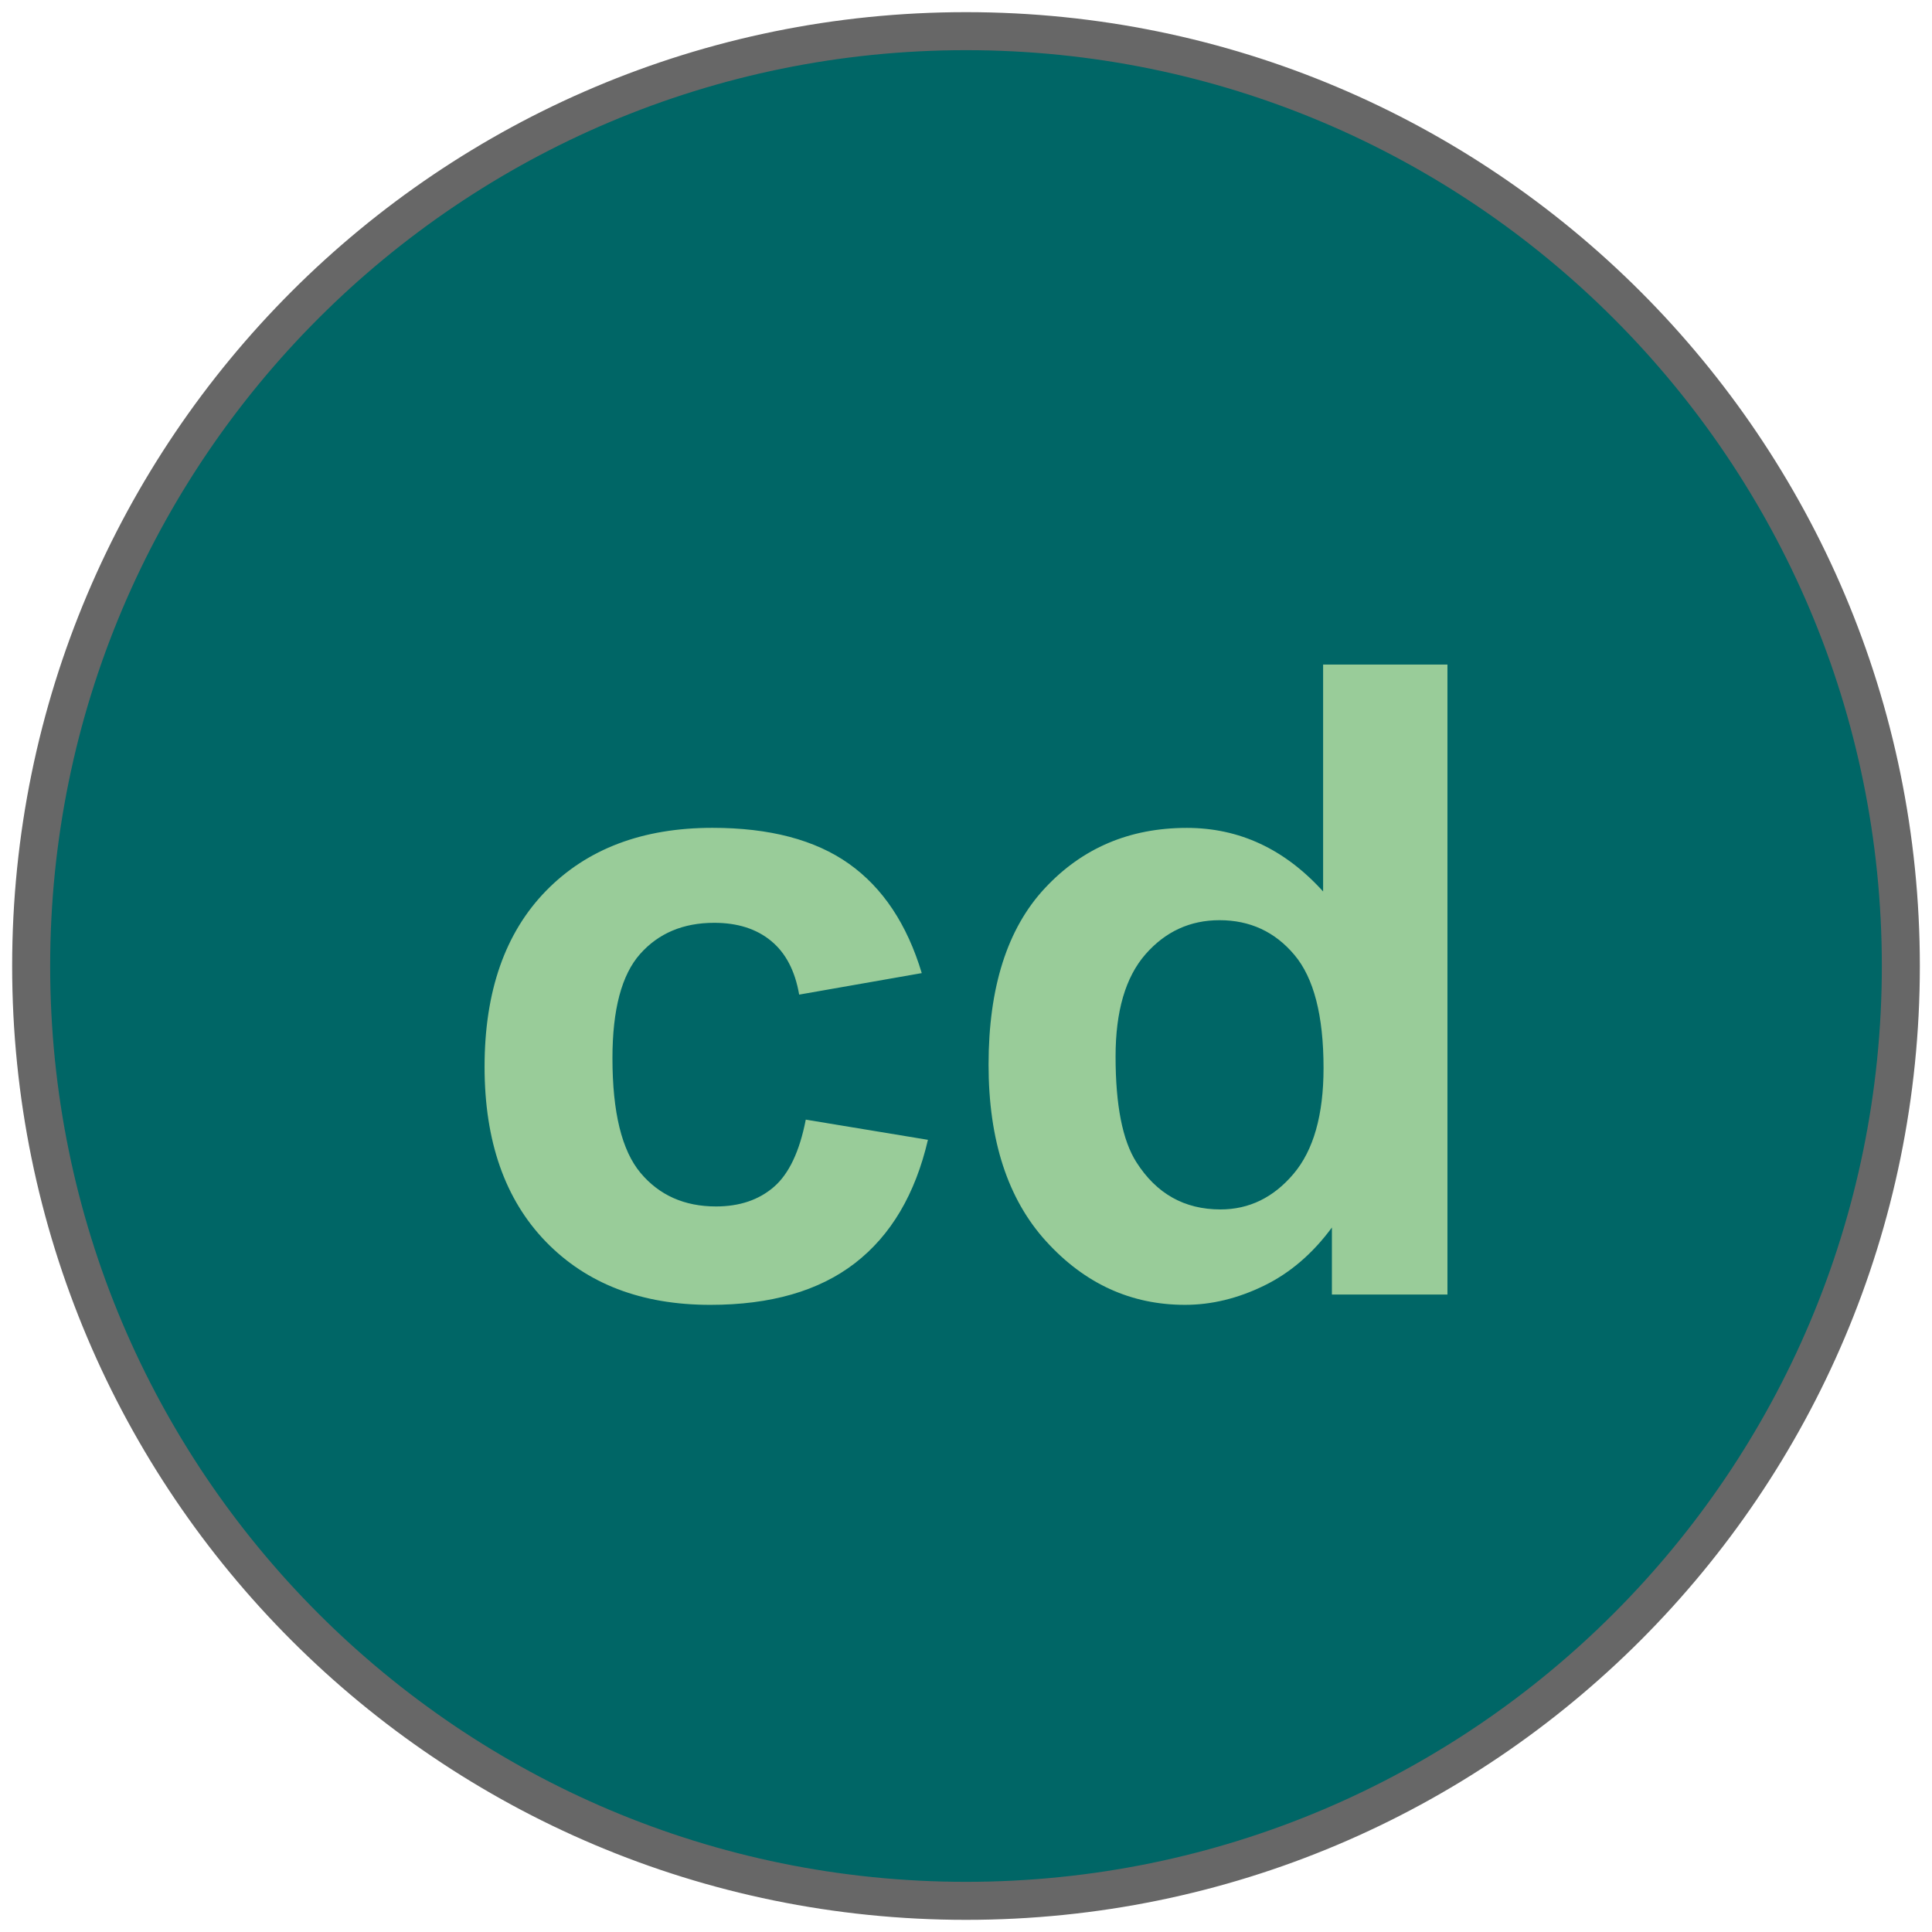 <?xml version="1.0" encoding="utf-8"?>
<!-- Generator: Adobe Illustrator 26.0.2, SVG Export Plug-In . SVG Version: 6.00 Build 0)  -->
<svg version="1.1" id="Calque_1" xmlns="http://www.w3.org/2000/svg" xmlns:xlink="http://www.w3.org/1999/xlink" x="0px" y="0px"
	 viewBox="0 0 31 31" enable-background="new 0 0 31 31" xml:space="preserve">
<g>
	<path id="path2476" fill="#006666" stroke="#676767" stroke-width="0.61" stroke-linecap="round" stroke-miterlimit="3.673" d="
		M30.5,15.5c0,8.284-6.716,15-15,15s-15-6.716-15-15s6.716-15,15-15S30.5,7.216,30.5,15.5z"/>
	<path id="text2478" fill="#99CC99" d="M14.79,15.614l-1.967,0.345c-0.066-0.382-0.216-0.669-0.451-0.862
		c-0.234-0.193-0.538-0.29-0.912-0.29c-0.497,0-0.893,0.167-1.189,0.5c-0.296,0.333-0.444,0.891-0.444,1.672
		c0,0.869,0.15,1.482,0.451,1.841c0.3,0.358,0.704,0.538,1.21,0.538c0.379,0,0.689-0.105,0.93-0.314
		c0.241-0.209,0.412-0.569,0.511-1.079l1.96,0.324c-0.203,0.873-0.594,1.533-1.171,1.979
		c-0.577,0.446-1.351,0.669-2.322,0.669c-1.103,0-1.982-0.338-2.638-1.014c-0.655-0.676-0.983-1.611-0.983-2.806
		c0-1.209,0.329-2.15,0.987-2.824c0.658-0.673,1.548-1.01,2.669-1.01c0.918,0,1.648,0.192,2.19,0.576
		C14.164,14.244,14.554,14.829,14.79,15.614L14.79,15.614z M23.224,20.772h-1.853v-1.076
		c-0.308,0.418-0.671,0.73-1.09,0.934c-0.419,0.204-0.841,0.307-1.267,0.307c-0.866,0-1.608-0.339-2.226-1.017
		c-0.618-0.678-0.926-1.624-0.926-2.837c0-1.241,0.301-2.185,0.902-2.83c0.601-0.646,1.361-0.969,2.279-0.969
		c0.843,0,1.571,0.34,2.187,1.02v-3.641h1.995V20.772z M17.9,16.952c0,0.781,0.111,1.347,0.334,1.696
		c0.322,0.506,0.771,0.758,1.349,0.758c0.459,0,0.85-0.19,1.171-0.569c0.322-0.379,0.483-0.946,0.483-1.7
		c0-0.841-0.156-1.447-0.469-1.817c-0.312-0.37-0.712-0.555-1.2-0.555c-0.473,0-0.87,0.183-1.189,0.548
		C18.059,15.68,17.9,16.226,17.9,16.952L17.9,16.952z"/>
</g>
</svg>
